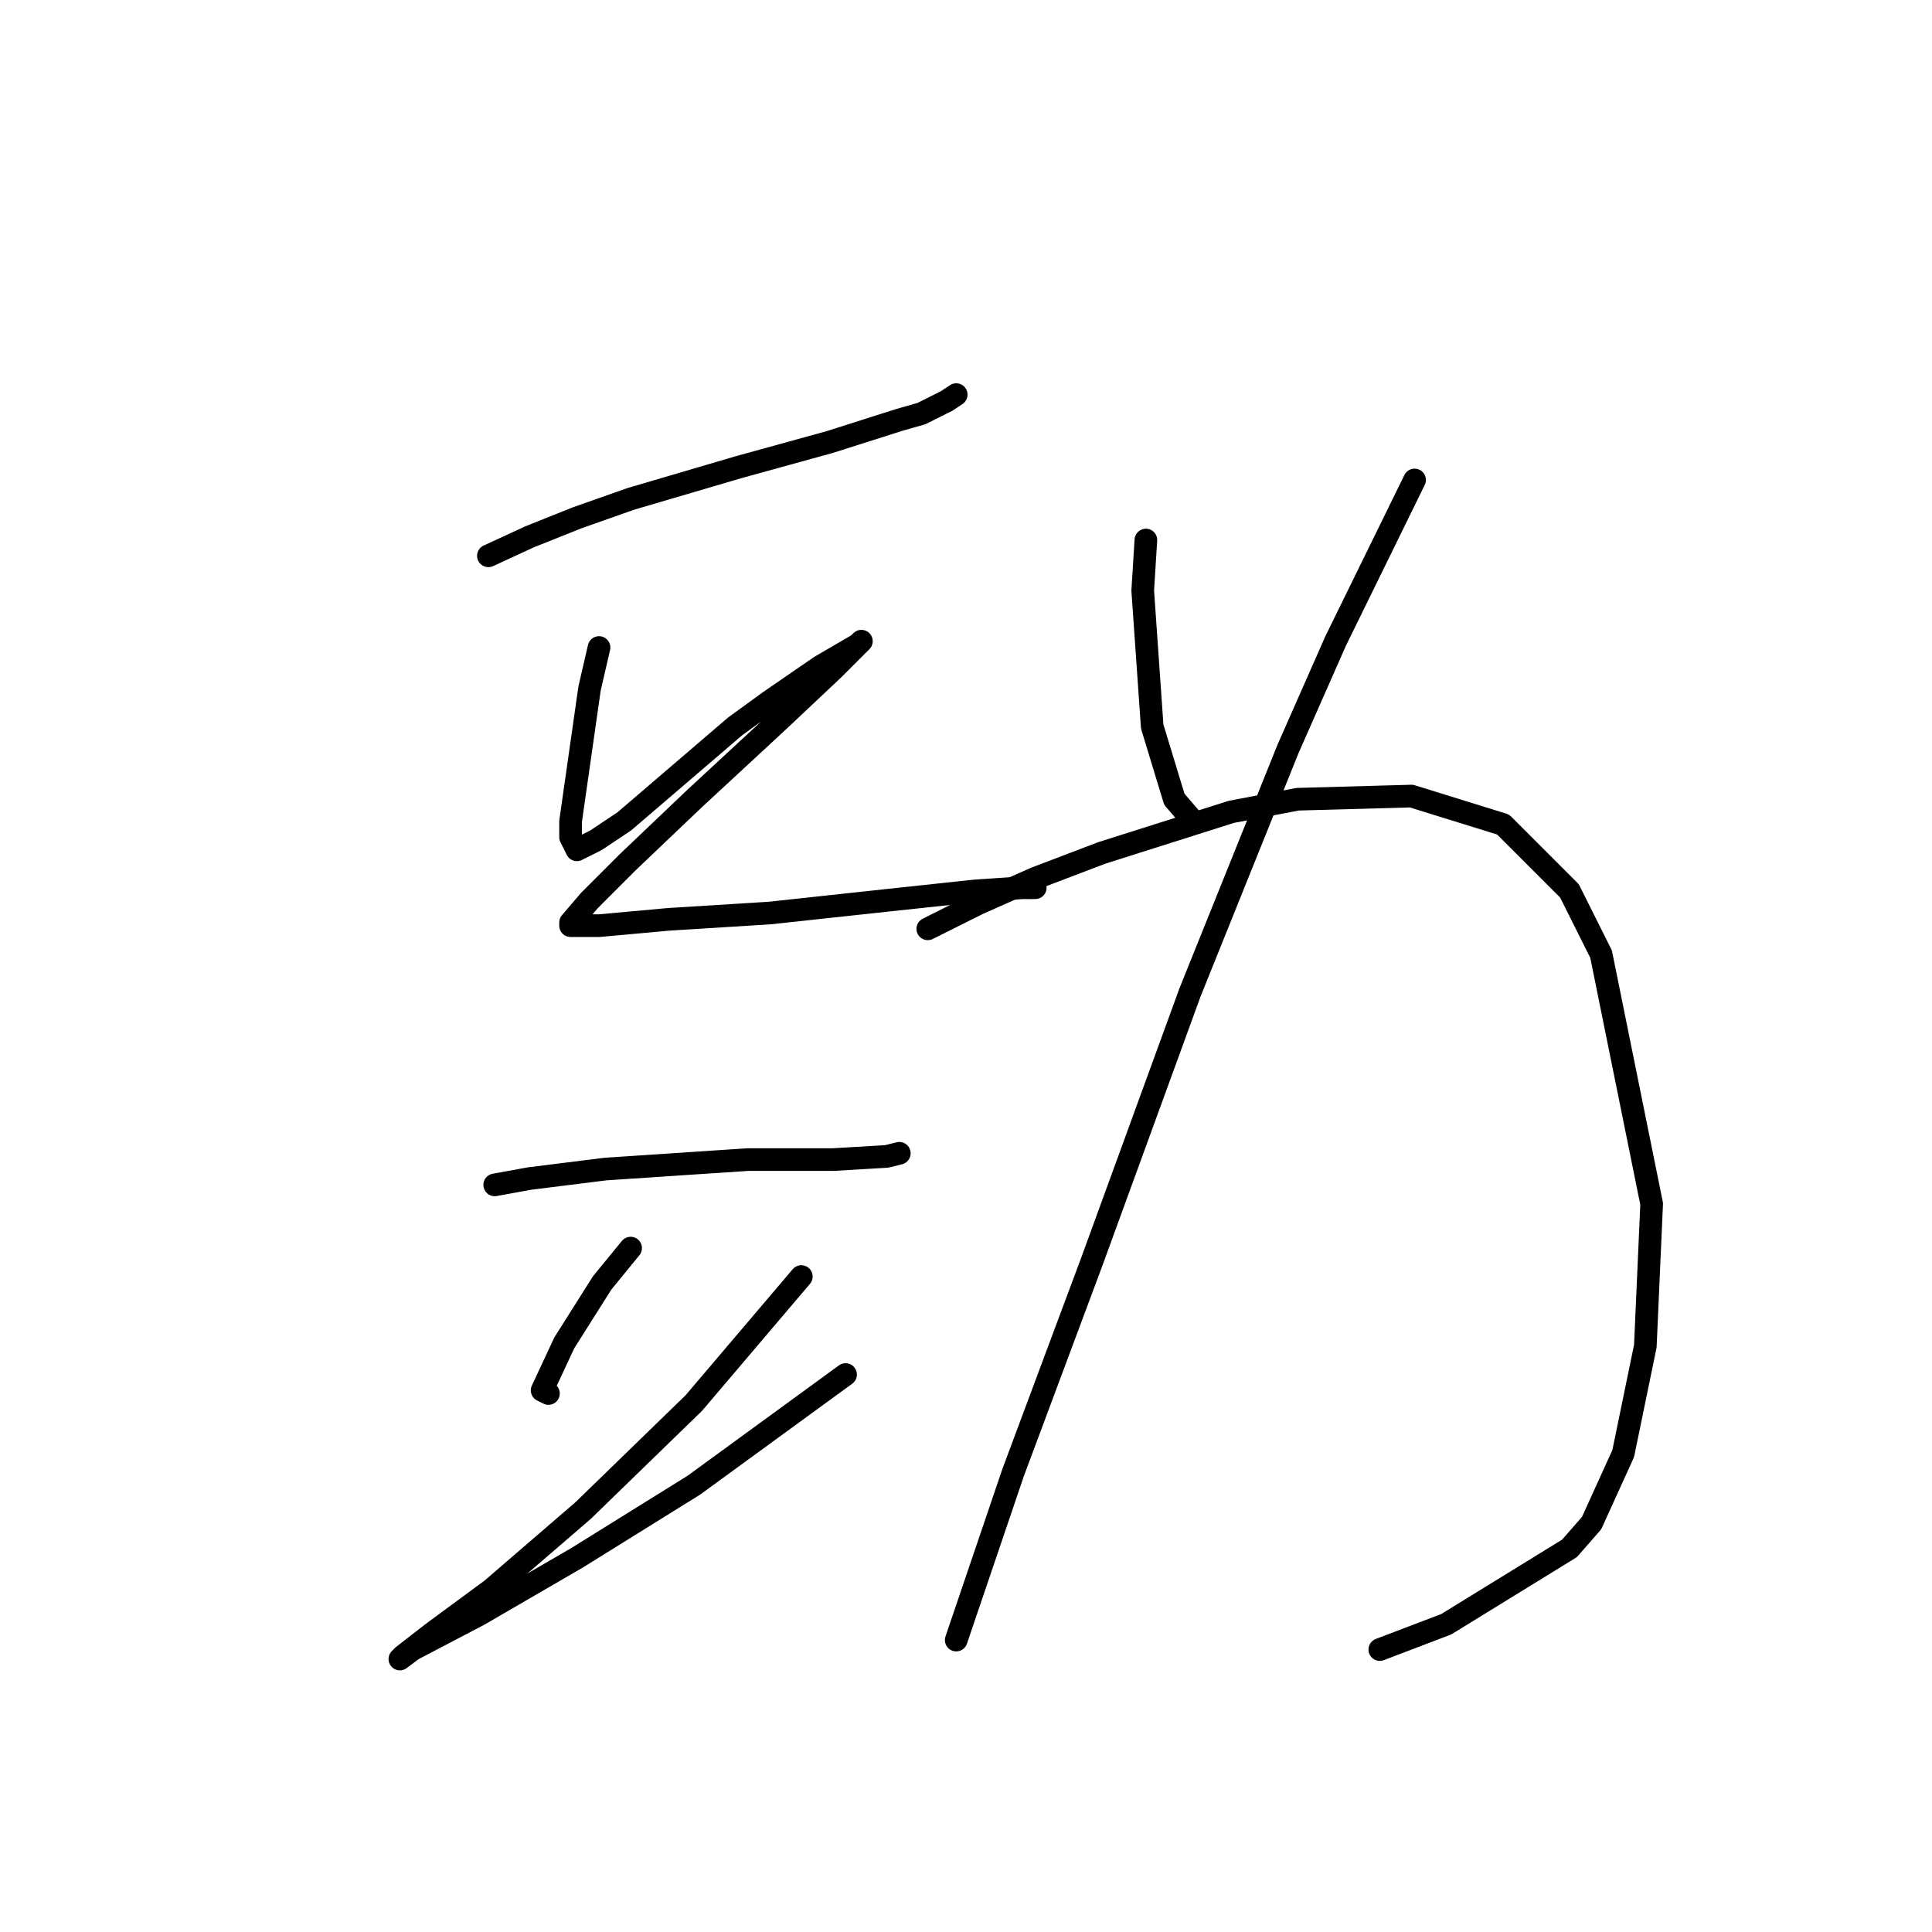 <?xml version="1.0" standalone="no"?>
    <svg width="256" height="256" xmlns="http://www.w3.org/2000/svg" version="1.1">
    <polyline stroke="black" stroke-width="3" stroke-linecap="round" fill="transparent" stroke-linejoin="round" points="64.714 73.65 70.159 71.137 76.442 68.624 83.562 66.111 97.803 61.922 109.95 58.571 119.165 55.639 122.097 54.802 125.448 53.126 126.704 52.289 126.704 52.289 " />
        <polyline stroke="black" stroke-width="3" stroke-linecap="round" fill="transparent" stroke-linejoin="round" points="79.374 85.797 78.117 91.242 75.604 108.834 75.604 110.928 76.442 112.604 78.955 111.347 82.724 108.834 97.384 96.268 101.992 92.918 108.693 88.31 113.72 85.378 114.139 84.959 110.369 88.729 103.248 95.431 91.939 105.902 83.143 114.279 78.117 119.306 75.604 122.238 75.604 122.656 79.374 122.656 88.588 121.819 101.992 120.981 117.489 119.306 129.217 118.049 135.5 117.63 137.176 117.63 137.176 117.63 " />
        <polyline stroke="black" stroke-width="3" stroke-linecap="round" fill="transparent" stroke-linejoin="round" points="65.551 157.003 70.159 156.165 80.211 154.908 99.06 153.652 110.369 153.652 117.489 153.233 119.165 152.814 119.165 152.814 " />
        <polyline stroke="black" stroke-width="3" stroke-linecap="round" fill="transparent" stroke-linejoin="round" points="83.562 165.38 79.792 169.987 74.766 177.945 71.834 184.228 72.672 184.647 72.672 184.647 " />
        <polyline stroke="black" stroke-width="3" stroke-linecap="round" fill="transparent" stroke-linejoin="round" points="106.18 169.149 99.06 177.527 91.939 185.904 77.279 200.145 65.132 210.616 57.174 216.48 53.404 219.412 52.986 219.831 54.661 218.574 63.457 213.967 76.442 206.428 91.939 196.794 112.044 182.134 112.044 182.134 " />
        <polyline stroke="black" stroke-width="3" stroke-linecap="round" fill="transparent" stroke-linejoin="round" points="151.836 71.556 151.417 78.258 152.673 96.268 155.605 105.902 158.119 108.834 158.119 108.834 " />
        <polyline stroke="black" stroke-width="3" stroke-linecap="round" fill="transparent" stroke-linejoin="round" points="187.438 63.598 176.967 84.959 170.684 99.2 157.7 131.452 144.715 167.055 134.244 195.118 126.704 217.318 126.704 217.318 " />
        <polyline stroke="black" stroke-width="3" stroke-linecap="round" fill="transparent" stroke-linejoin="round" points="122.935 123.075 129.636 119.724 137.176 116.374 145.972 113.023 163.145 107.578 171.941 105.902 187.02 105.483 199.166 109.253 207.962 118.049 212.151 126.426 218.853 159.516 218.015 178.364 215.083 192.605 210.894 201.82 207.962 205.171 191.627 215.224 182.831 218.574 182.831 218.574 " />
        </svg>